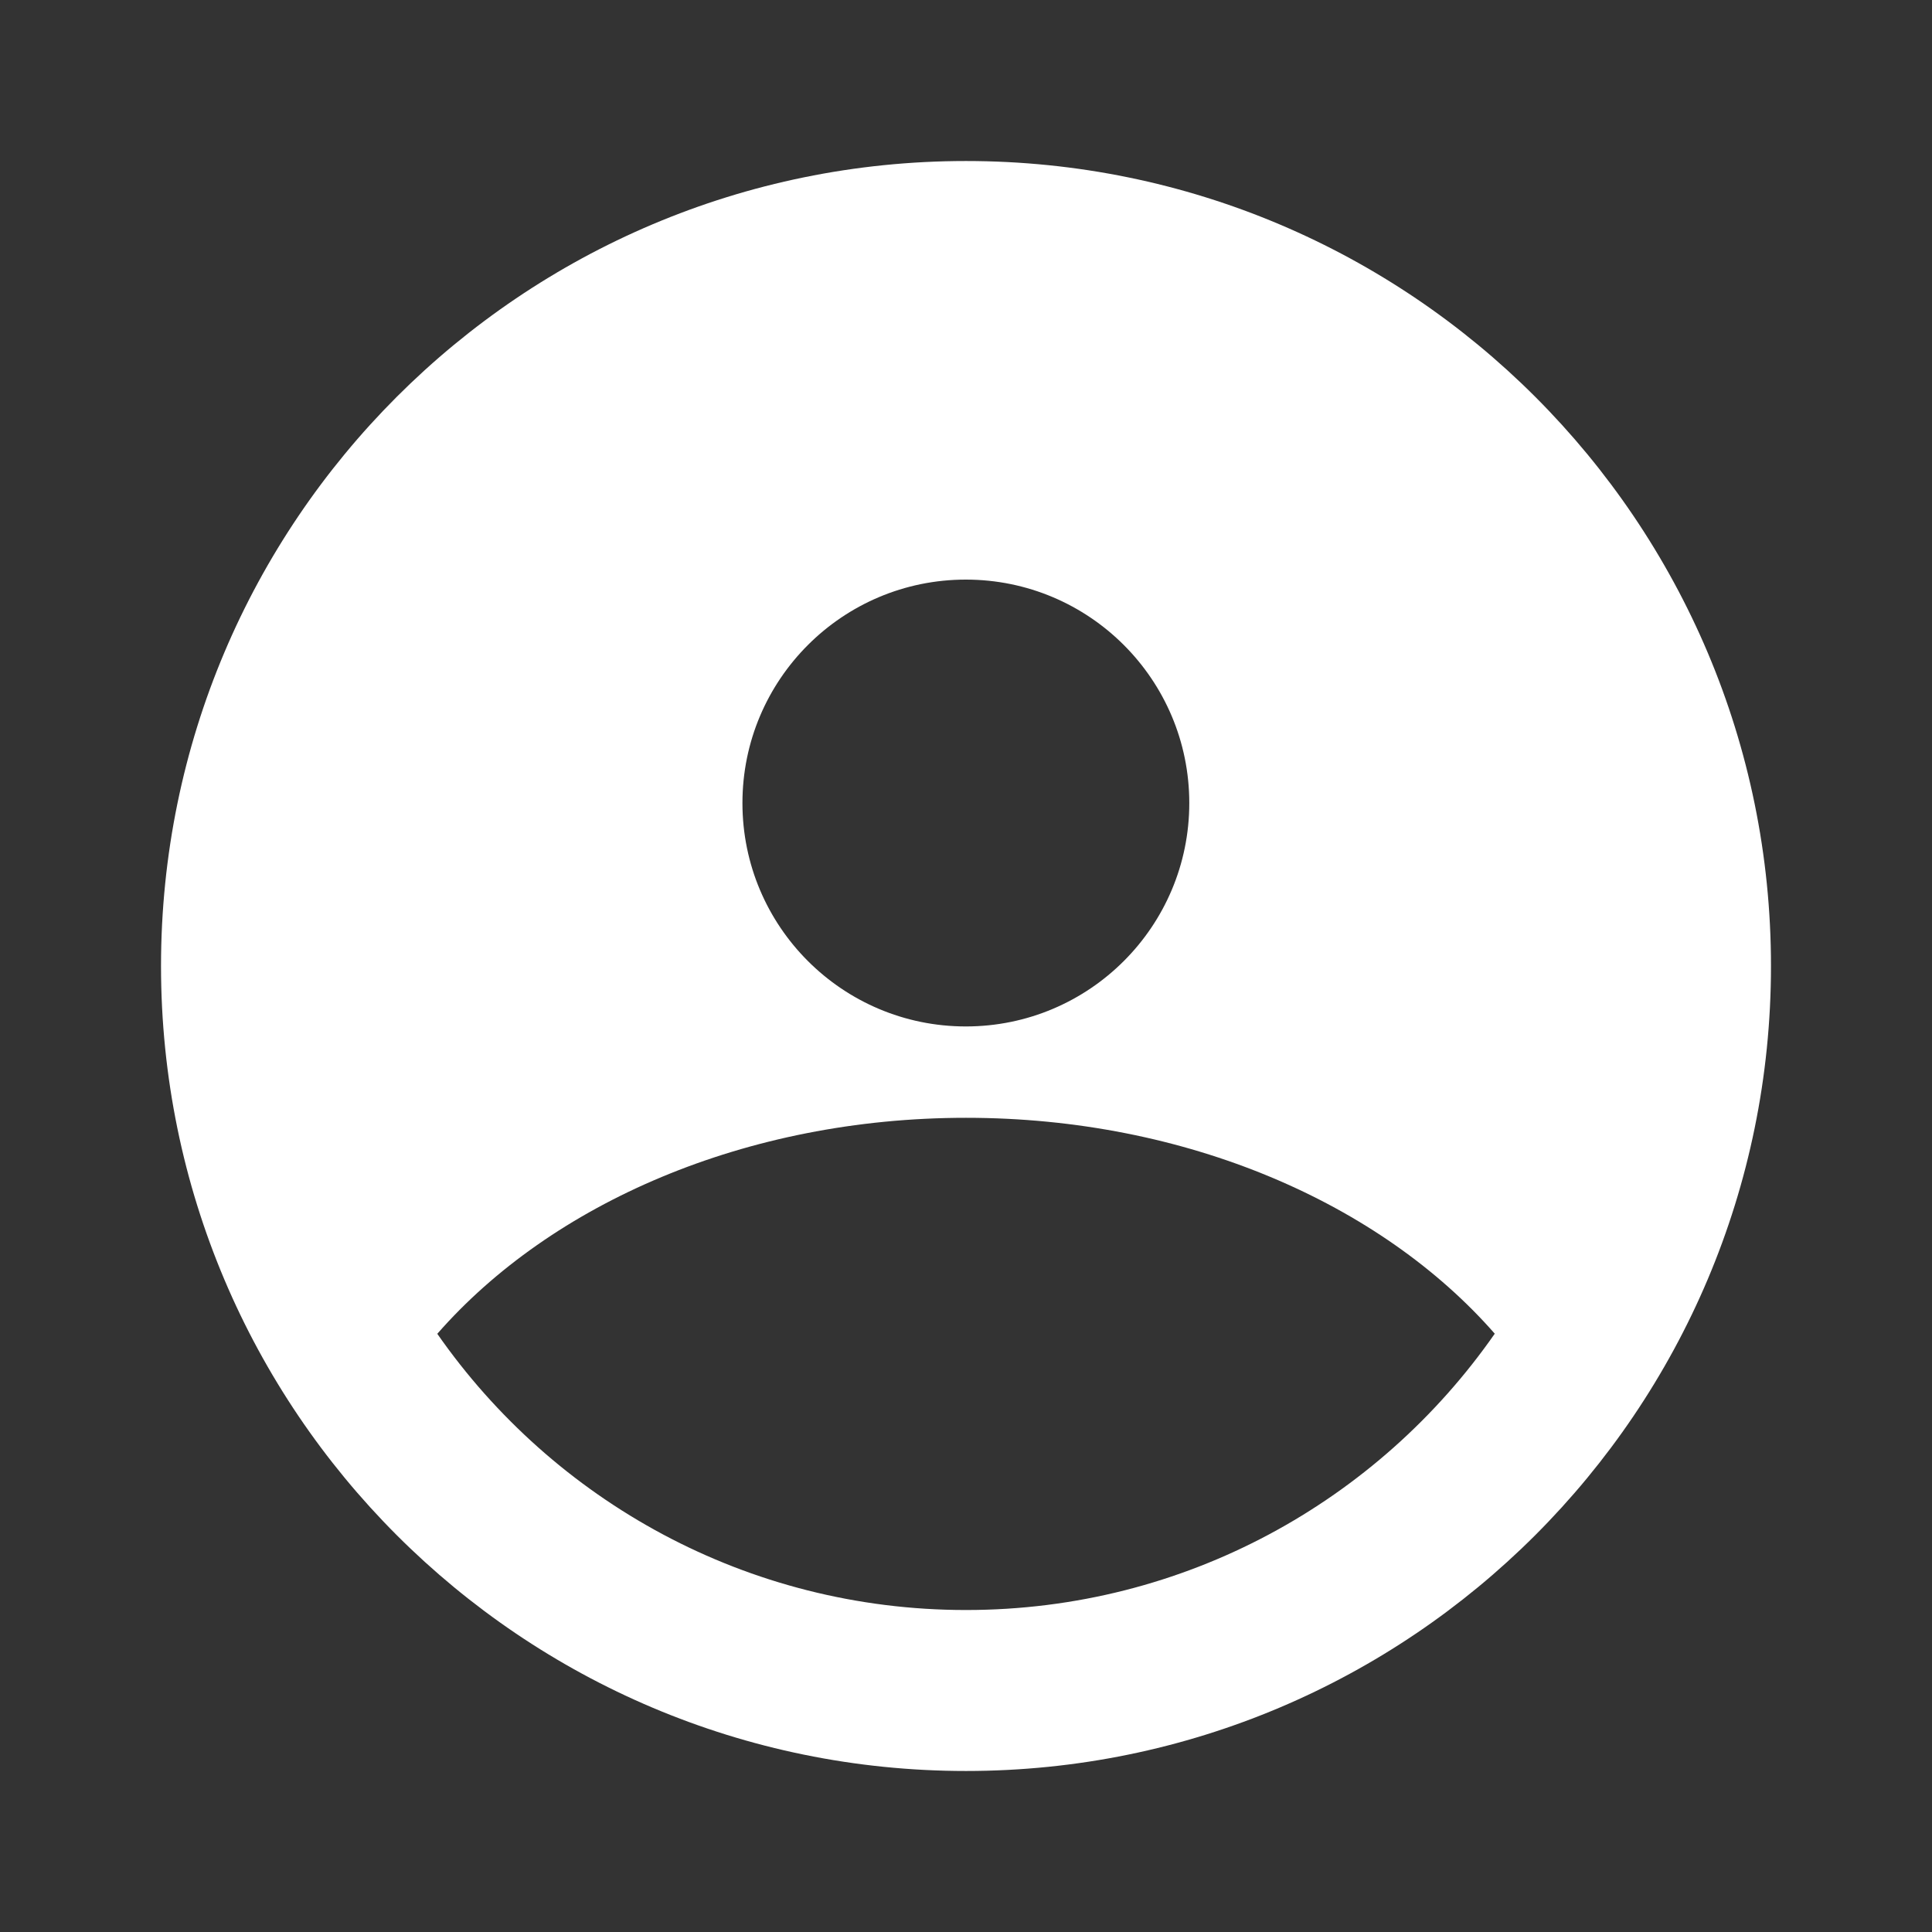 <svg width="35" height="35" viewBox="0 0 35 35" fill="none" xmlns="http://www.w3.org/2000/svg">
<rect x="0" y="0" width="35" height="35" fill="#333333" stroke="none"/>
<path fill-rule="evenodd" clip-rule="evenodd" d="M27.079 24.161C24.971 27.187 21.467 29.167 17.5 29.167C13.534 29.167 10.03 27.188 7.922 24.163C9.986 21.804 13.506 20.25 17.501 20.25C21.496 20.25 25.015 21.803 27.079 24.161ZM32.083 17.5C32.083 25.554 25.554 32.083 17.5 32.083C9.446 32.083 2.917 25.554 2.917 17.5C2.917 9.446 9.446 2.917 17.5 2.917C25.554 2.917 32.083 9.446 32.083 17.5ZM17.497 18.595C19.733 18.595 21.545 16.783 21.545 14.548C21.545 12.312 19.733 10.5 17.497 10.5C15.262 10.5 13.45 12.312 13.45 14.548C13.45 16.783 15.262 18.595 17.497 18.595Z" fill="white"/>
</svg>
